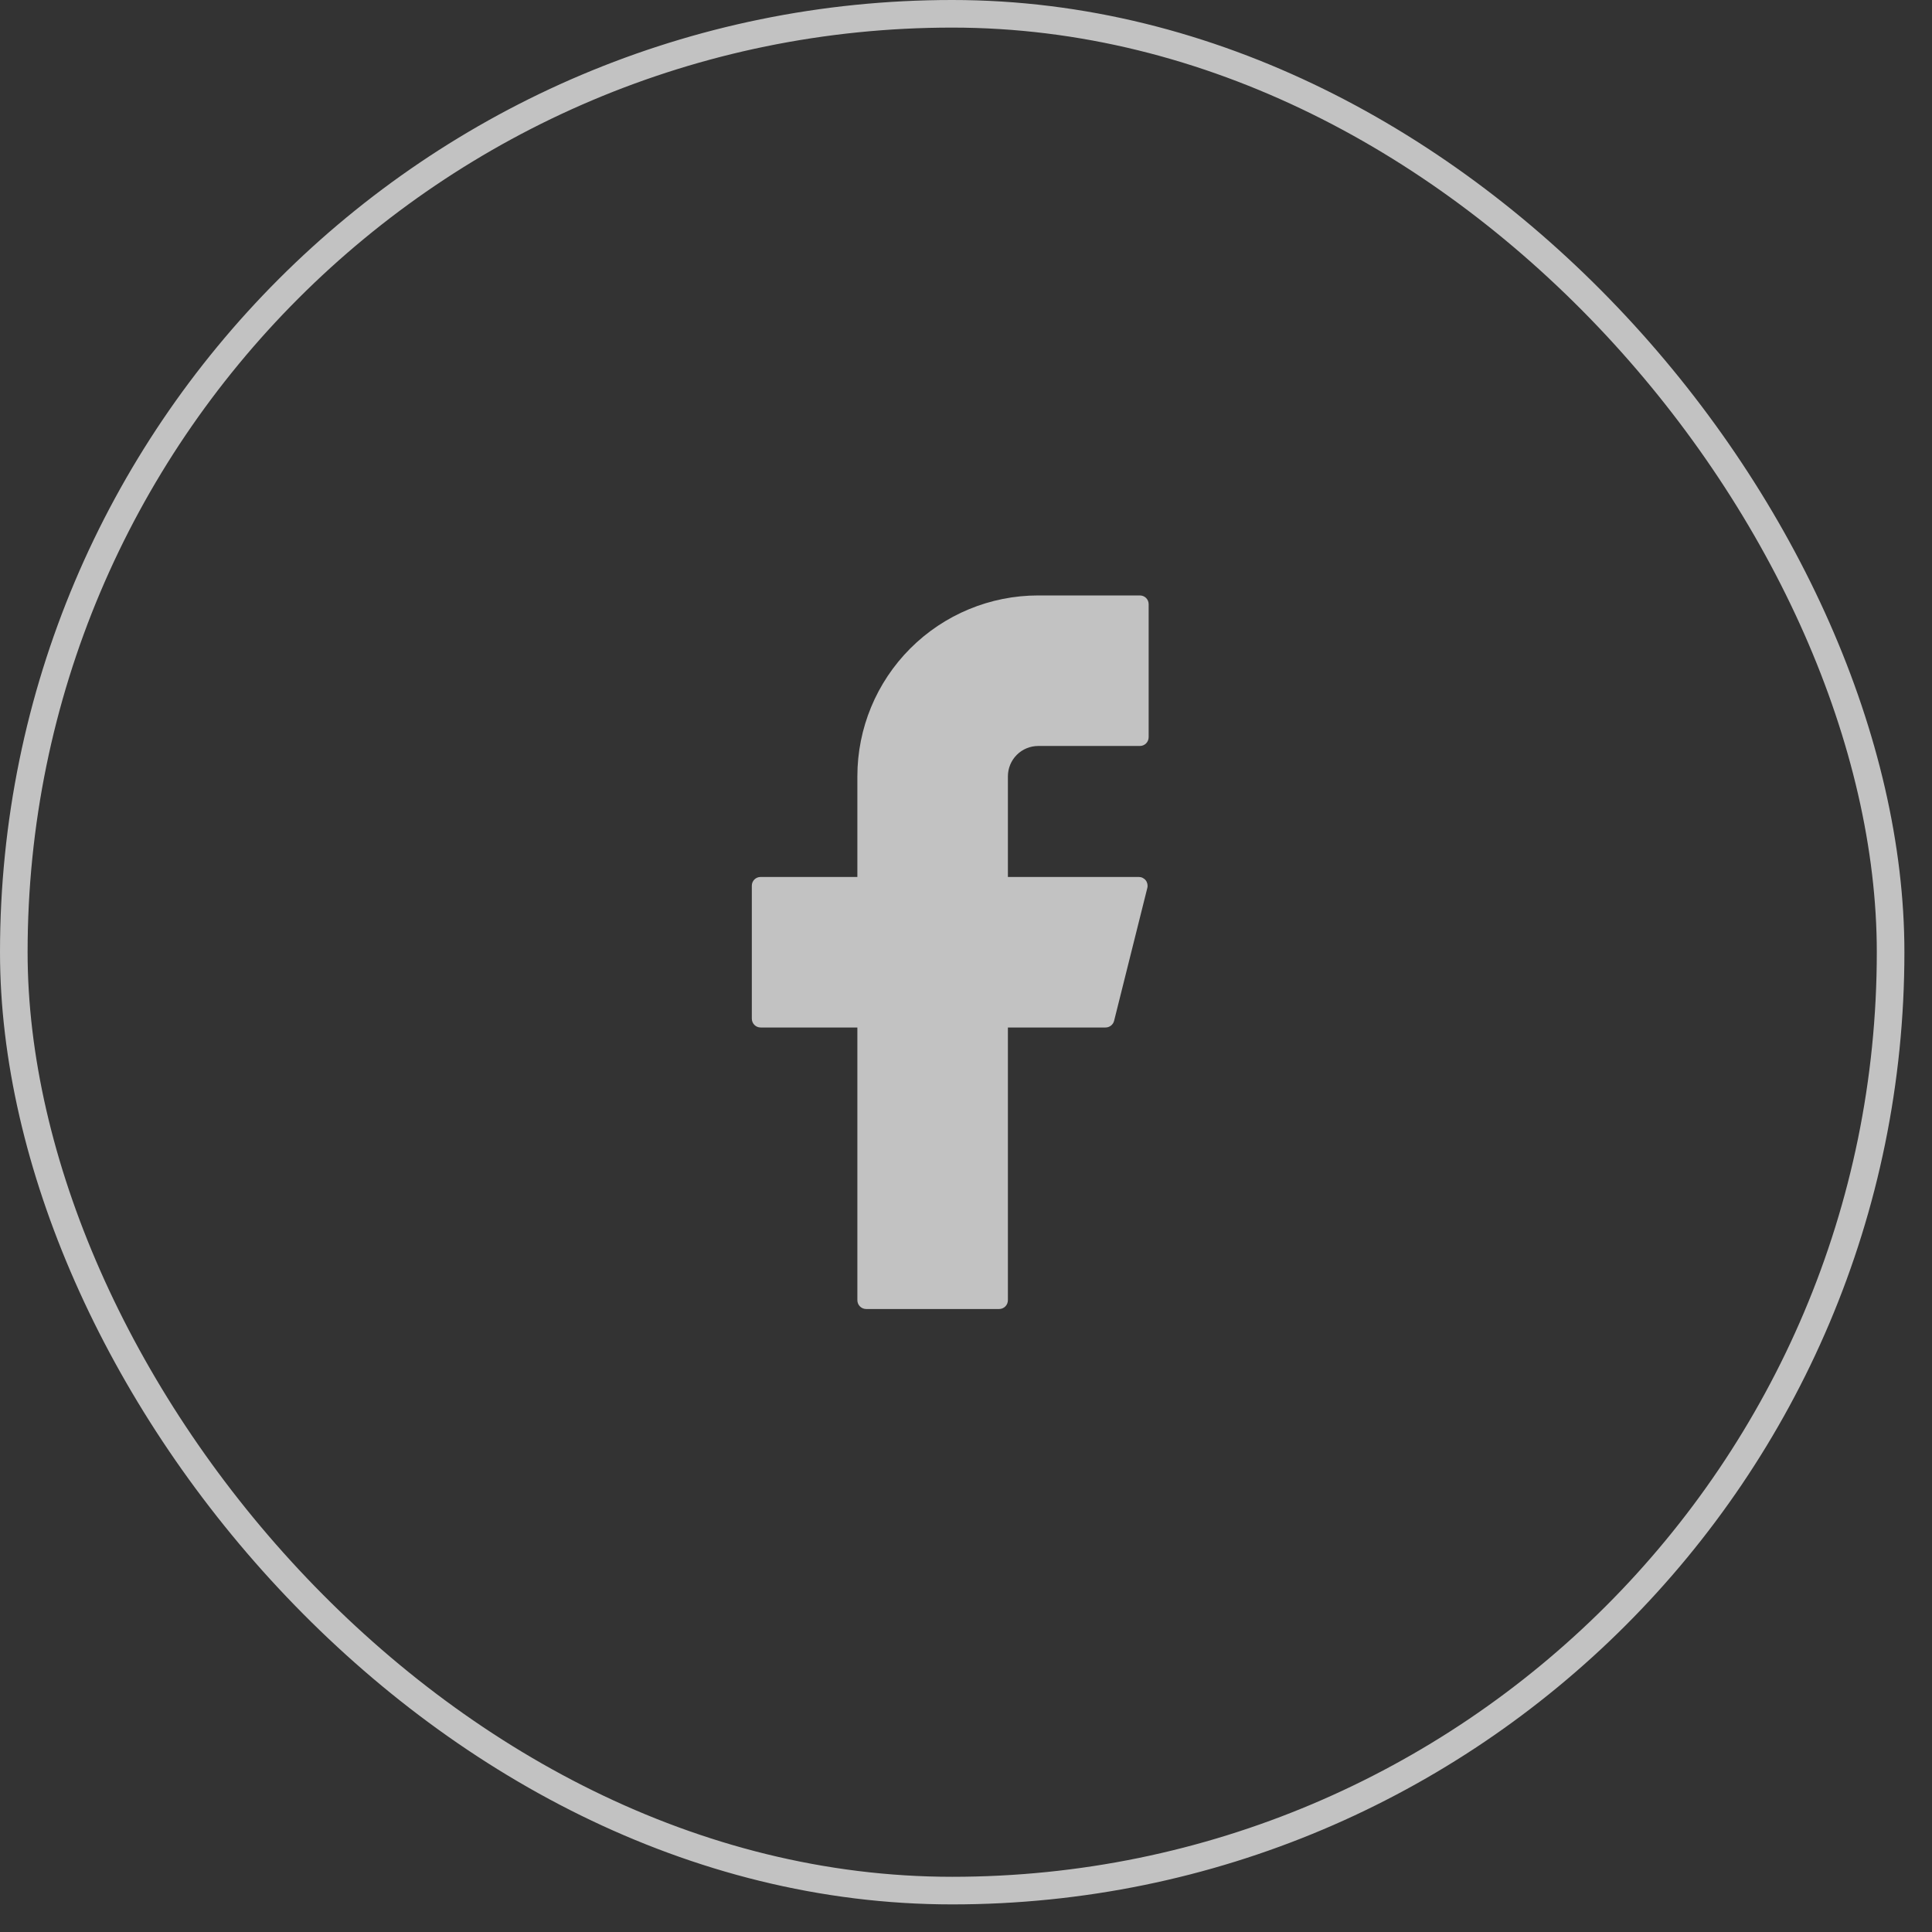 <svg width="35" height="35" viewBox="0 0 35 35" fill="none" xmlns="http://www.w3.org/2000/svg">
<rect x="0" y="0" width="35" height="35" fill="#333333" stroke="none"/>
<g opacity="0.7">
<rect x="0.25" y="0.25" width="34" height="34" rx="17" stroke="white" stroke-width="0.5"/>
<path d="M18.808 10.787C17.939 10.787 17.106 11.132 16.492 11.746C15.877 12.361 15.532 13.194 15.532 14.063V15.887H13.779C13.691 15.887 13.62 15.957 13.62 16.046V18.454C13.62 18.542 13.691 18.614 13.779 18.614H15.532V23.554C15.532 23.642 15.603 23.714 15.692 23.714H18.1C18.188 23.714 18.259 23.643 18.259 23.554V18.614H20.028C20.101 18.614 20.165 18.564 20.183 18.493L20.785 16.085C20.791 16.061 20.791 16.037 20.786 16.013C20.781 15.989 20.771 15.967 20.756 15.948C20.741 15.929 20.722 15.914 20.7 15.903C20.678 15.892 20.654 15.887 20.63 15.887H18.259V14.063C18.259 13.991 18.274 13.919 18.301 13.853C18.329 13.786 18.369 13.726 18.42 13.675C18.471 13.623 18.532 13.583 18.598 13.556C18.665 13.528 18.736 13.514 18.808 13.514H20.65C20.738 13.514 20.809 13.443 20.809 13.354V10.946C20.809 10.858 20.739 10.787 20.65 10.787H18.808Z" fill="white"/>
</g>
</svg>
